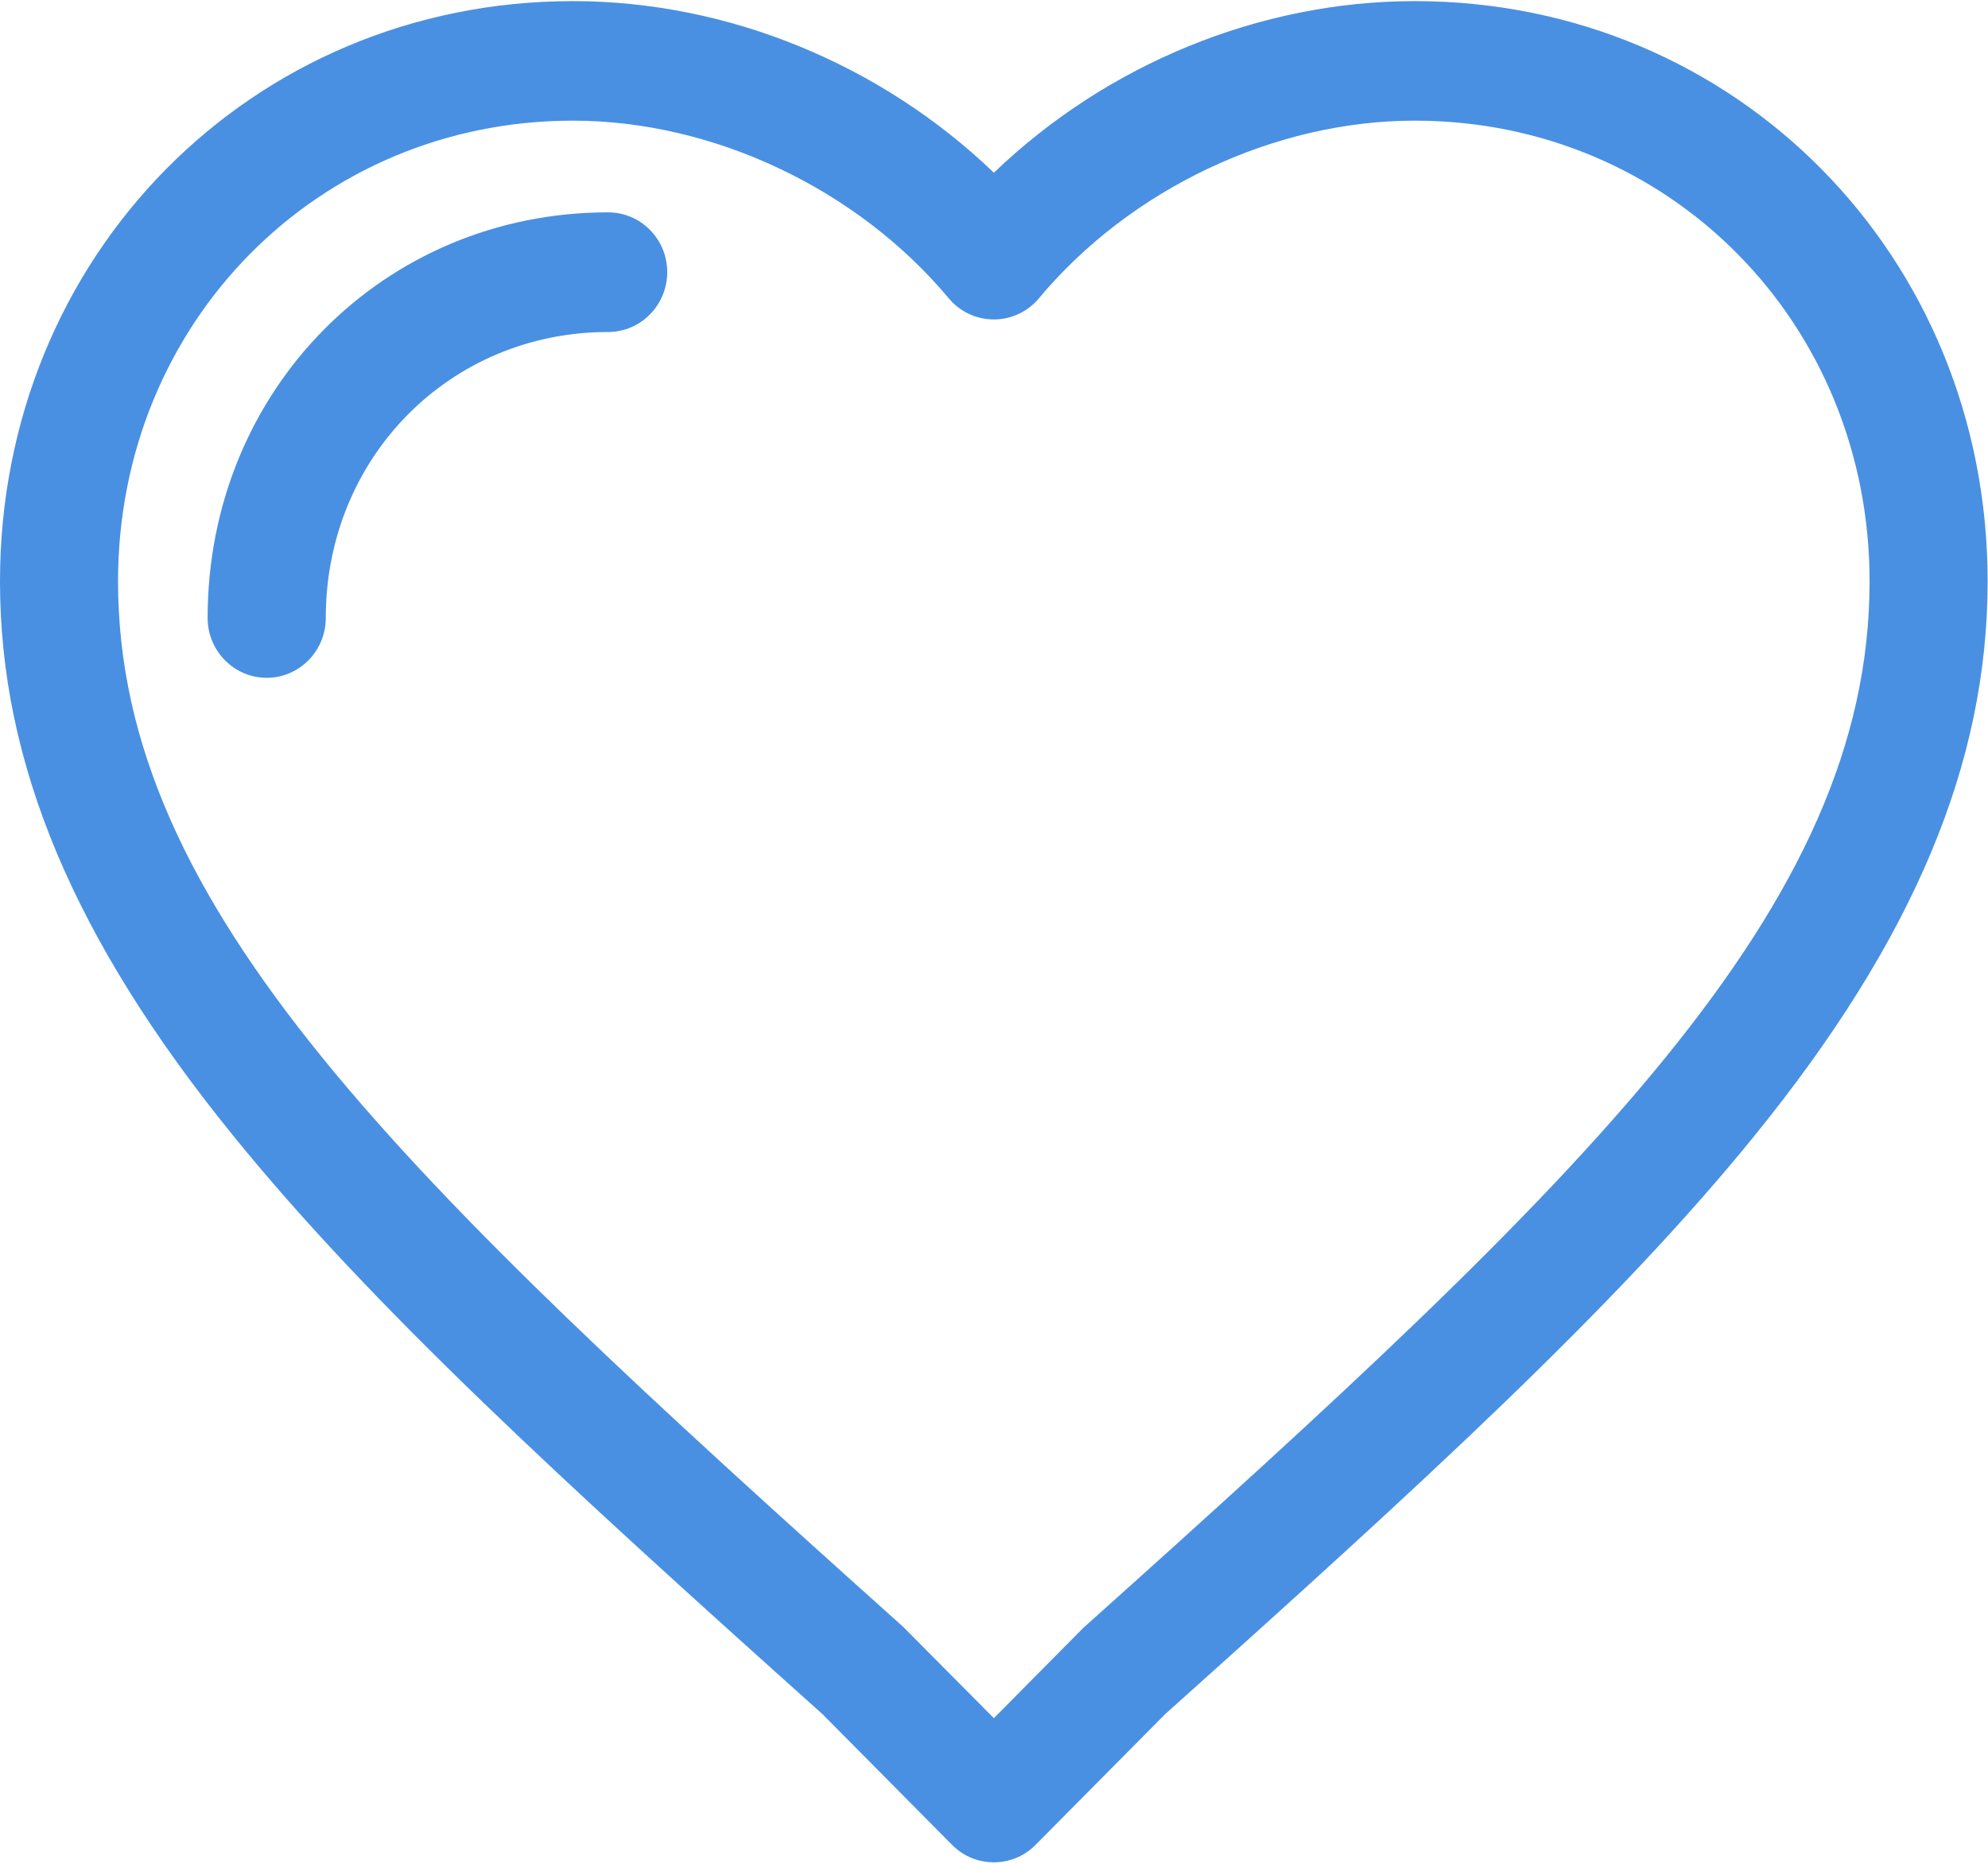 <?xml version="1.0" encoding="UTF-8" standalone="no"?>
<svg width="16px" height="15px" viewBox="0 0 16 15" version="1.1" xmlns="http://www.w3.org/2000/svg" xmlns:xlink="http://www.w3.org/1999/xlink">
    <!-- Generator: Sketch 39 (31667) - http://www.bohemiancoding.com/sketch -->
    <title>heart</title>
    <desc>Created with Sketch.</desc>
    <defs></defs>
    <g id="Student-Homepage" stroke="none" stroke-width="1" fill="none" fill-rule="evenodd">
        <g id="STUDENT-HOMEPAGE" transform="translate(-393, -463)">
            <g id="Post-2" transform="translate(393, 463)">
                <g id="heart">
                    <g id="Capa_1">
                        <g id="Group">
                            <path d="M11.386,0.971 C10.257,0.971 9.098,1.519 8.361,2.401 C8.271,2.509 8.138,2.571 7.999,2.571 L7.999,2.571 C7.859,2.571 7.726,2.509 7.636,2.401 C6.899,1.519 5.74,0.971 4.611,0.971 C2.558,0.971 0.95,2.6 0.95,4.679 C0.95,7.303 3.23,9.473 7.259,13.084 C7.266,13.09 7.273,13.096 7.279,13.103 L7.999,13.828 L8.717,13.103 C8.724,13.096 8.731,13.09 8.738,13.084 C12.767,9.474 15.047,7.304 15.047,4.679 C15.047,2.6 13.438,0.971 11.386,0.971 L11.386,0.971 Z M4.894,2.672 C3.62,2.672 2.622,3.683 2.622,4.973 C2.622,5.239 2.409,5.455 2.147,5.455 C1.884,5.455 1.671,5.239 1.671,4.973 C1.671,3.143 3.087,1.709 4.894,1.709 C5.157,1.709 5.37,1.924 5.37,2.19 C5.37,2.456 5.157,2.672 4.894,2.672 L4.894,2.672 Z" id="Shape"></path>
                            <path d="M11.386,0.009 C10.139,0.009 8.908,0.517 7.999,1.39 C7.09,0.517 5.858,0.009 4.611,0.009 C2.025,0.009 0,2.06 0,4.679 C0,6.144 0.596,7.562 1.876,9.139 C2.992,10.516 4.546,11.938 6.619,13.795 L7.663,14.848 C7.756,14.942 7.877,14.988 7.999,14.988 C8.12,14.988 8.241,14.942 8.334,14.848 L9.378,13.795 C11.451,11.938 13.005,10.516 14.122,9.139 C15.401,7.562 15.997,6.144 15.997,4.679 C15.997,2.06 13.971,0.009 11.386,0.009 L11.386,0.009 Z M8.738,13.084 C8.731,13.09 8.724,13.096 8.717,13.103 L7.999,13.828 L7.279,13.103 C7.273,13.096 7.266,13.09 7.259,13.084 C3.23,9.473 0.95,7.303 0.95,4.679 C0.95,2.6 2.558,0.971 4.611,0.971 C5.74,0.971 6.899,1.519 7.636,2.401 C7.726,2.509 7.859,2.571 7.999,2.571 L7.999,2.571 C8.138,2.571 8.271,2.509 8.361,2.401 C9.098,1.519 10.257,0.971 11.386,0.971 C13.438,0.971 15.047,2.6 15.047,4.679 C15.047,7.304 12.767,9.474 8.738,13.084 L8.738,13.084 Z" id="Shape" fill="#4990E2"></path>
                            <path d="M1.671,4.973 C1.671,5.239 1.884,5.455 2.147,5.455 C2.409,5.455 2.622,5.239 2.622,4.973 C2.622,3.683 3.62,2.672 4.894,2.672 C5.157,2.672 5.37,2.456 5.37,2.19 C5.37,1.924 5.157,1.709 4.894,1.709 C3.087,1.709 1.671,3.143 1.671,4.973 Z" id="Shape" fill="#4990E2"></path>
                        </g>
                    </g>
                </g>
            </g>
        </g>
    </g>
</svg>